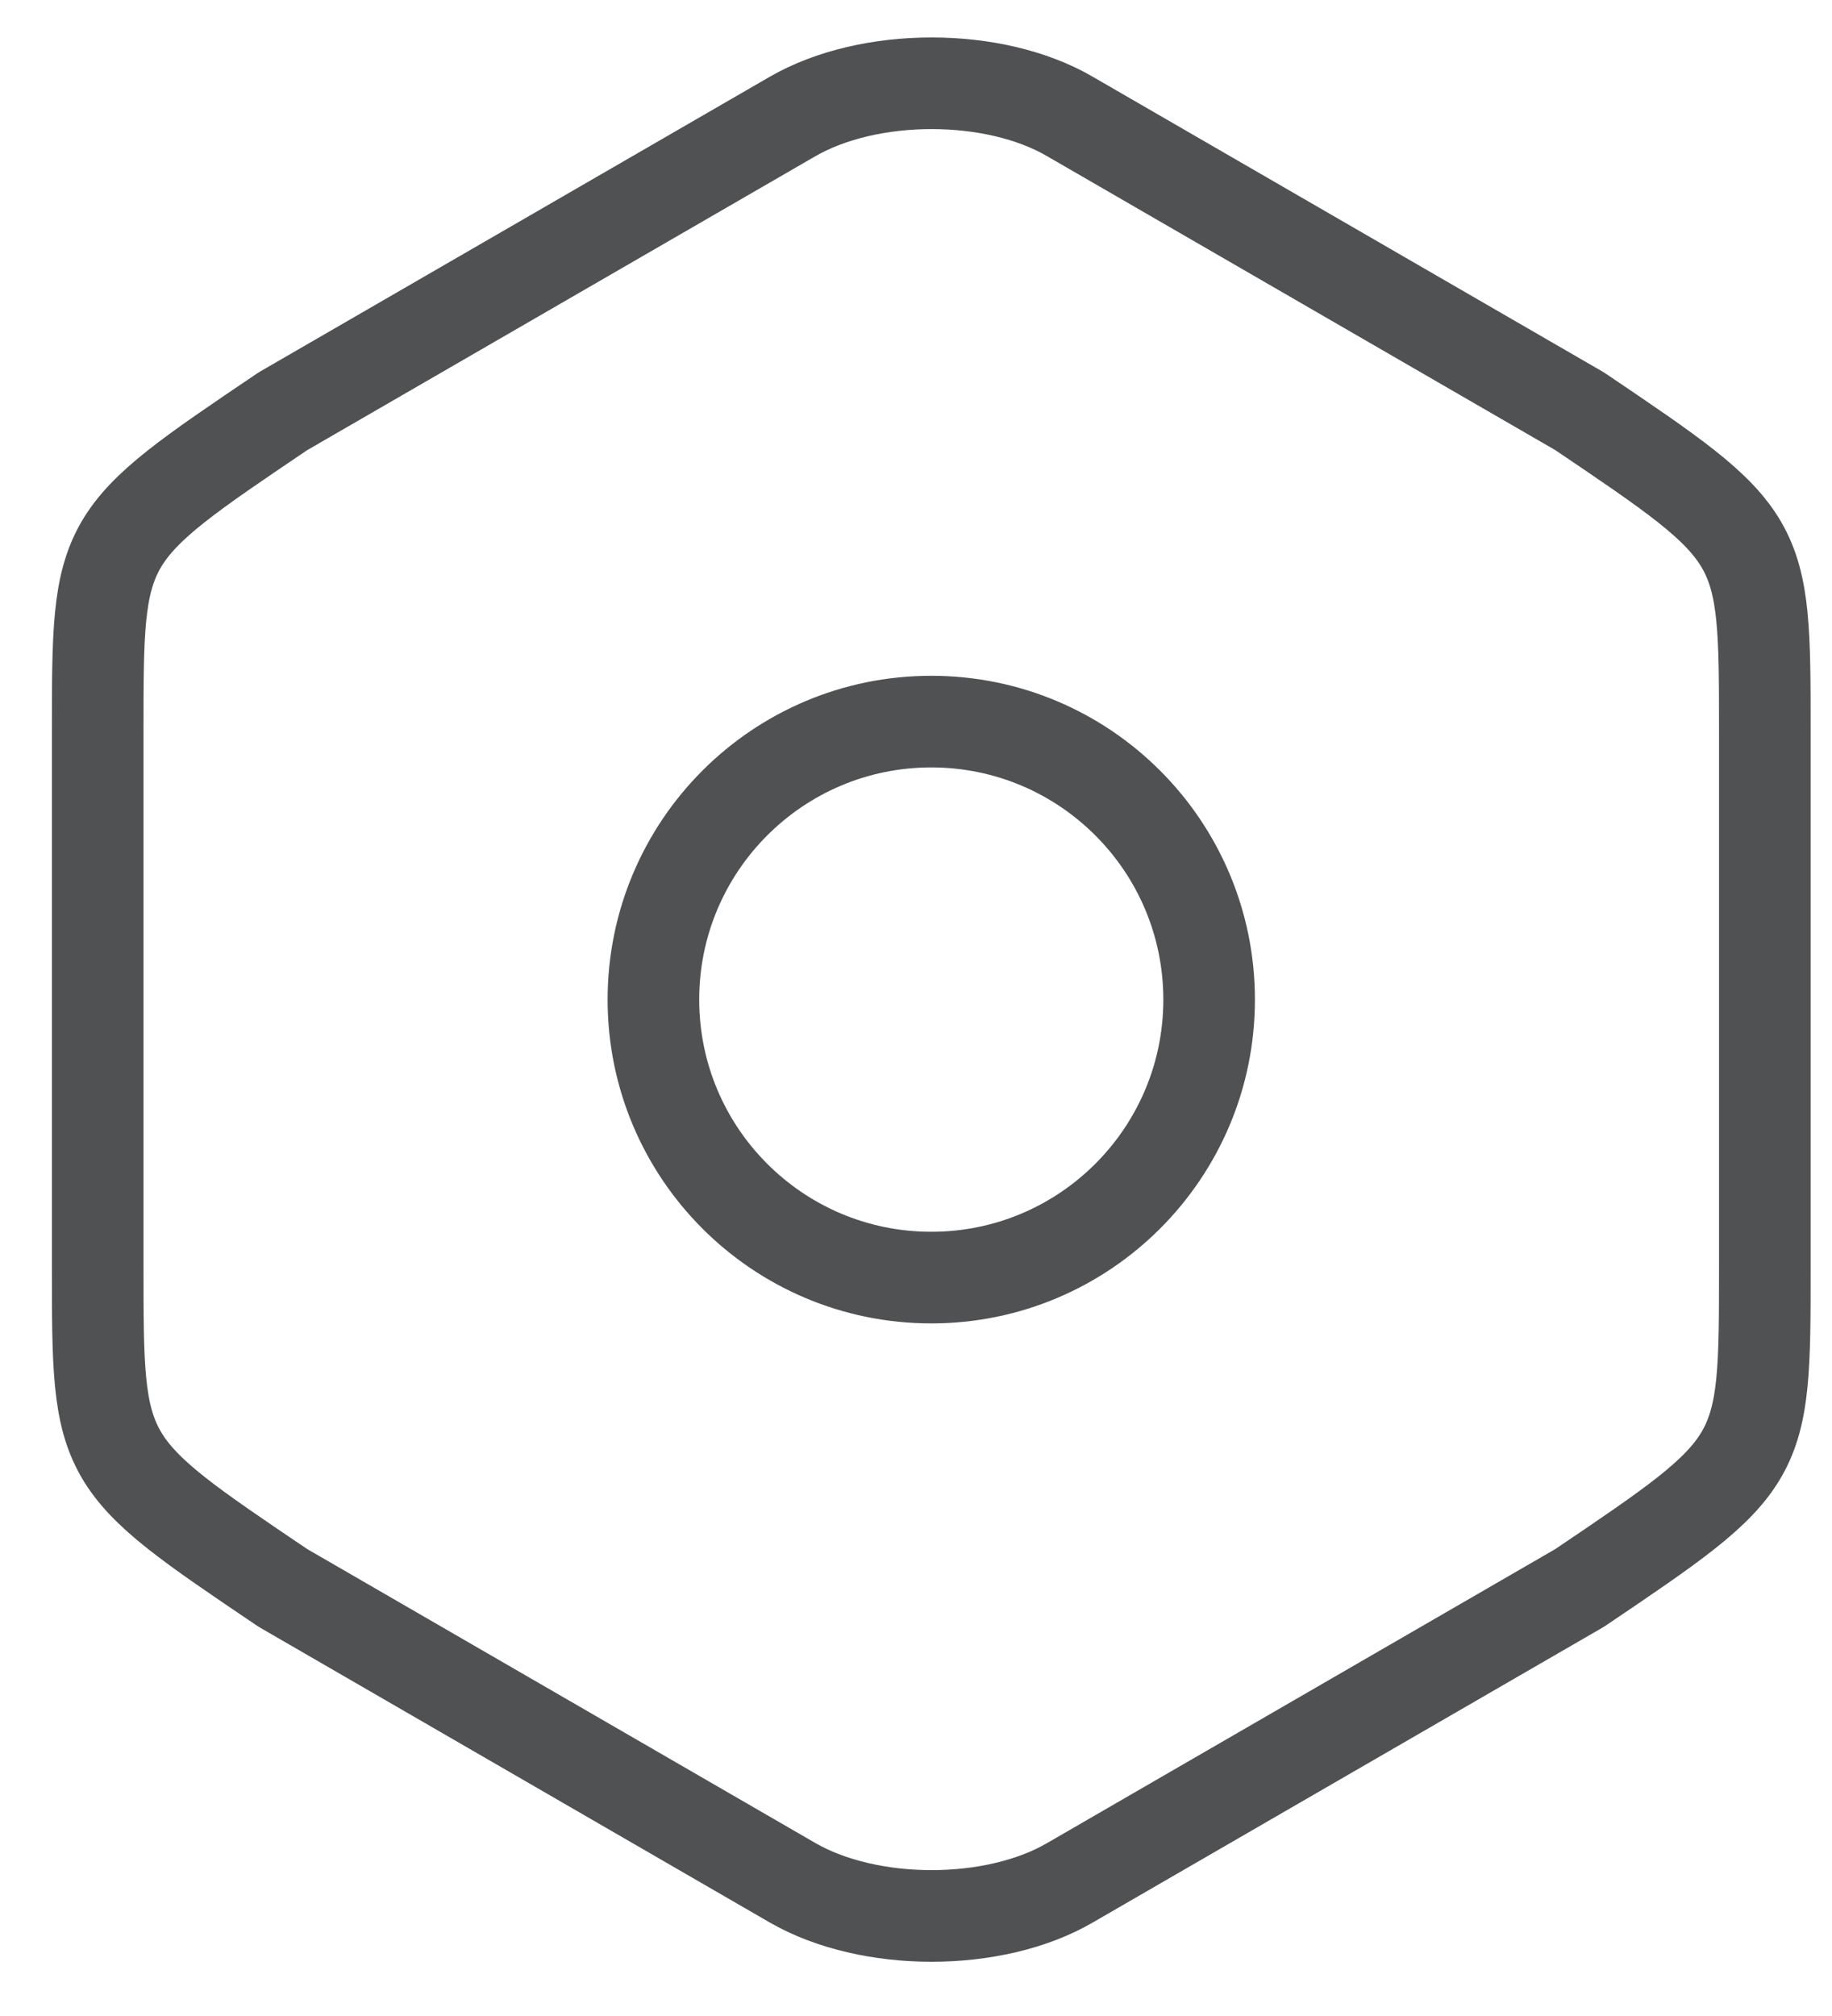 <svg width="30" height="33" viewBox="0 0 30 33" fill="none" xmlns="http://www.w3.org/2000/svg">
<path fill-rule="evenodd" clip-rule="evenodd" d="M1.6 11.979V20.731C1.6 23.946 1.6 23.946 4.633 25.993L12.975 30.817C14.234 31.544 16.281 31.544 17.525 30.817L25.867 25.993C28.9 23.946 28.9 23.946 28.9 20.746V11.979C28.9 8.779 28.9 8.779 25.867 6.732L17.525 1.909C16.281 1.181 14.234 1.181 12.975 1.909L4.633 6.732C1.6 8.779 1.6 8.779 1.6 11.979ZM15.25 20.913C17.763 20.913 19.8 18.875 19.8 16.363C19.8 13.85 17.763 11.812 15.25 11.812C12.737 11.812 10.7 13.85 10.7 16.363C10.7 18.875 12.737 20.913 15.25 20.913Z" stroke="#4F5152" stroke-width="1.5" stroke-linecap="round" stroke-linejoin="round"/>
</svg>
